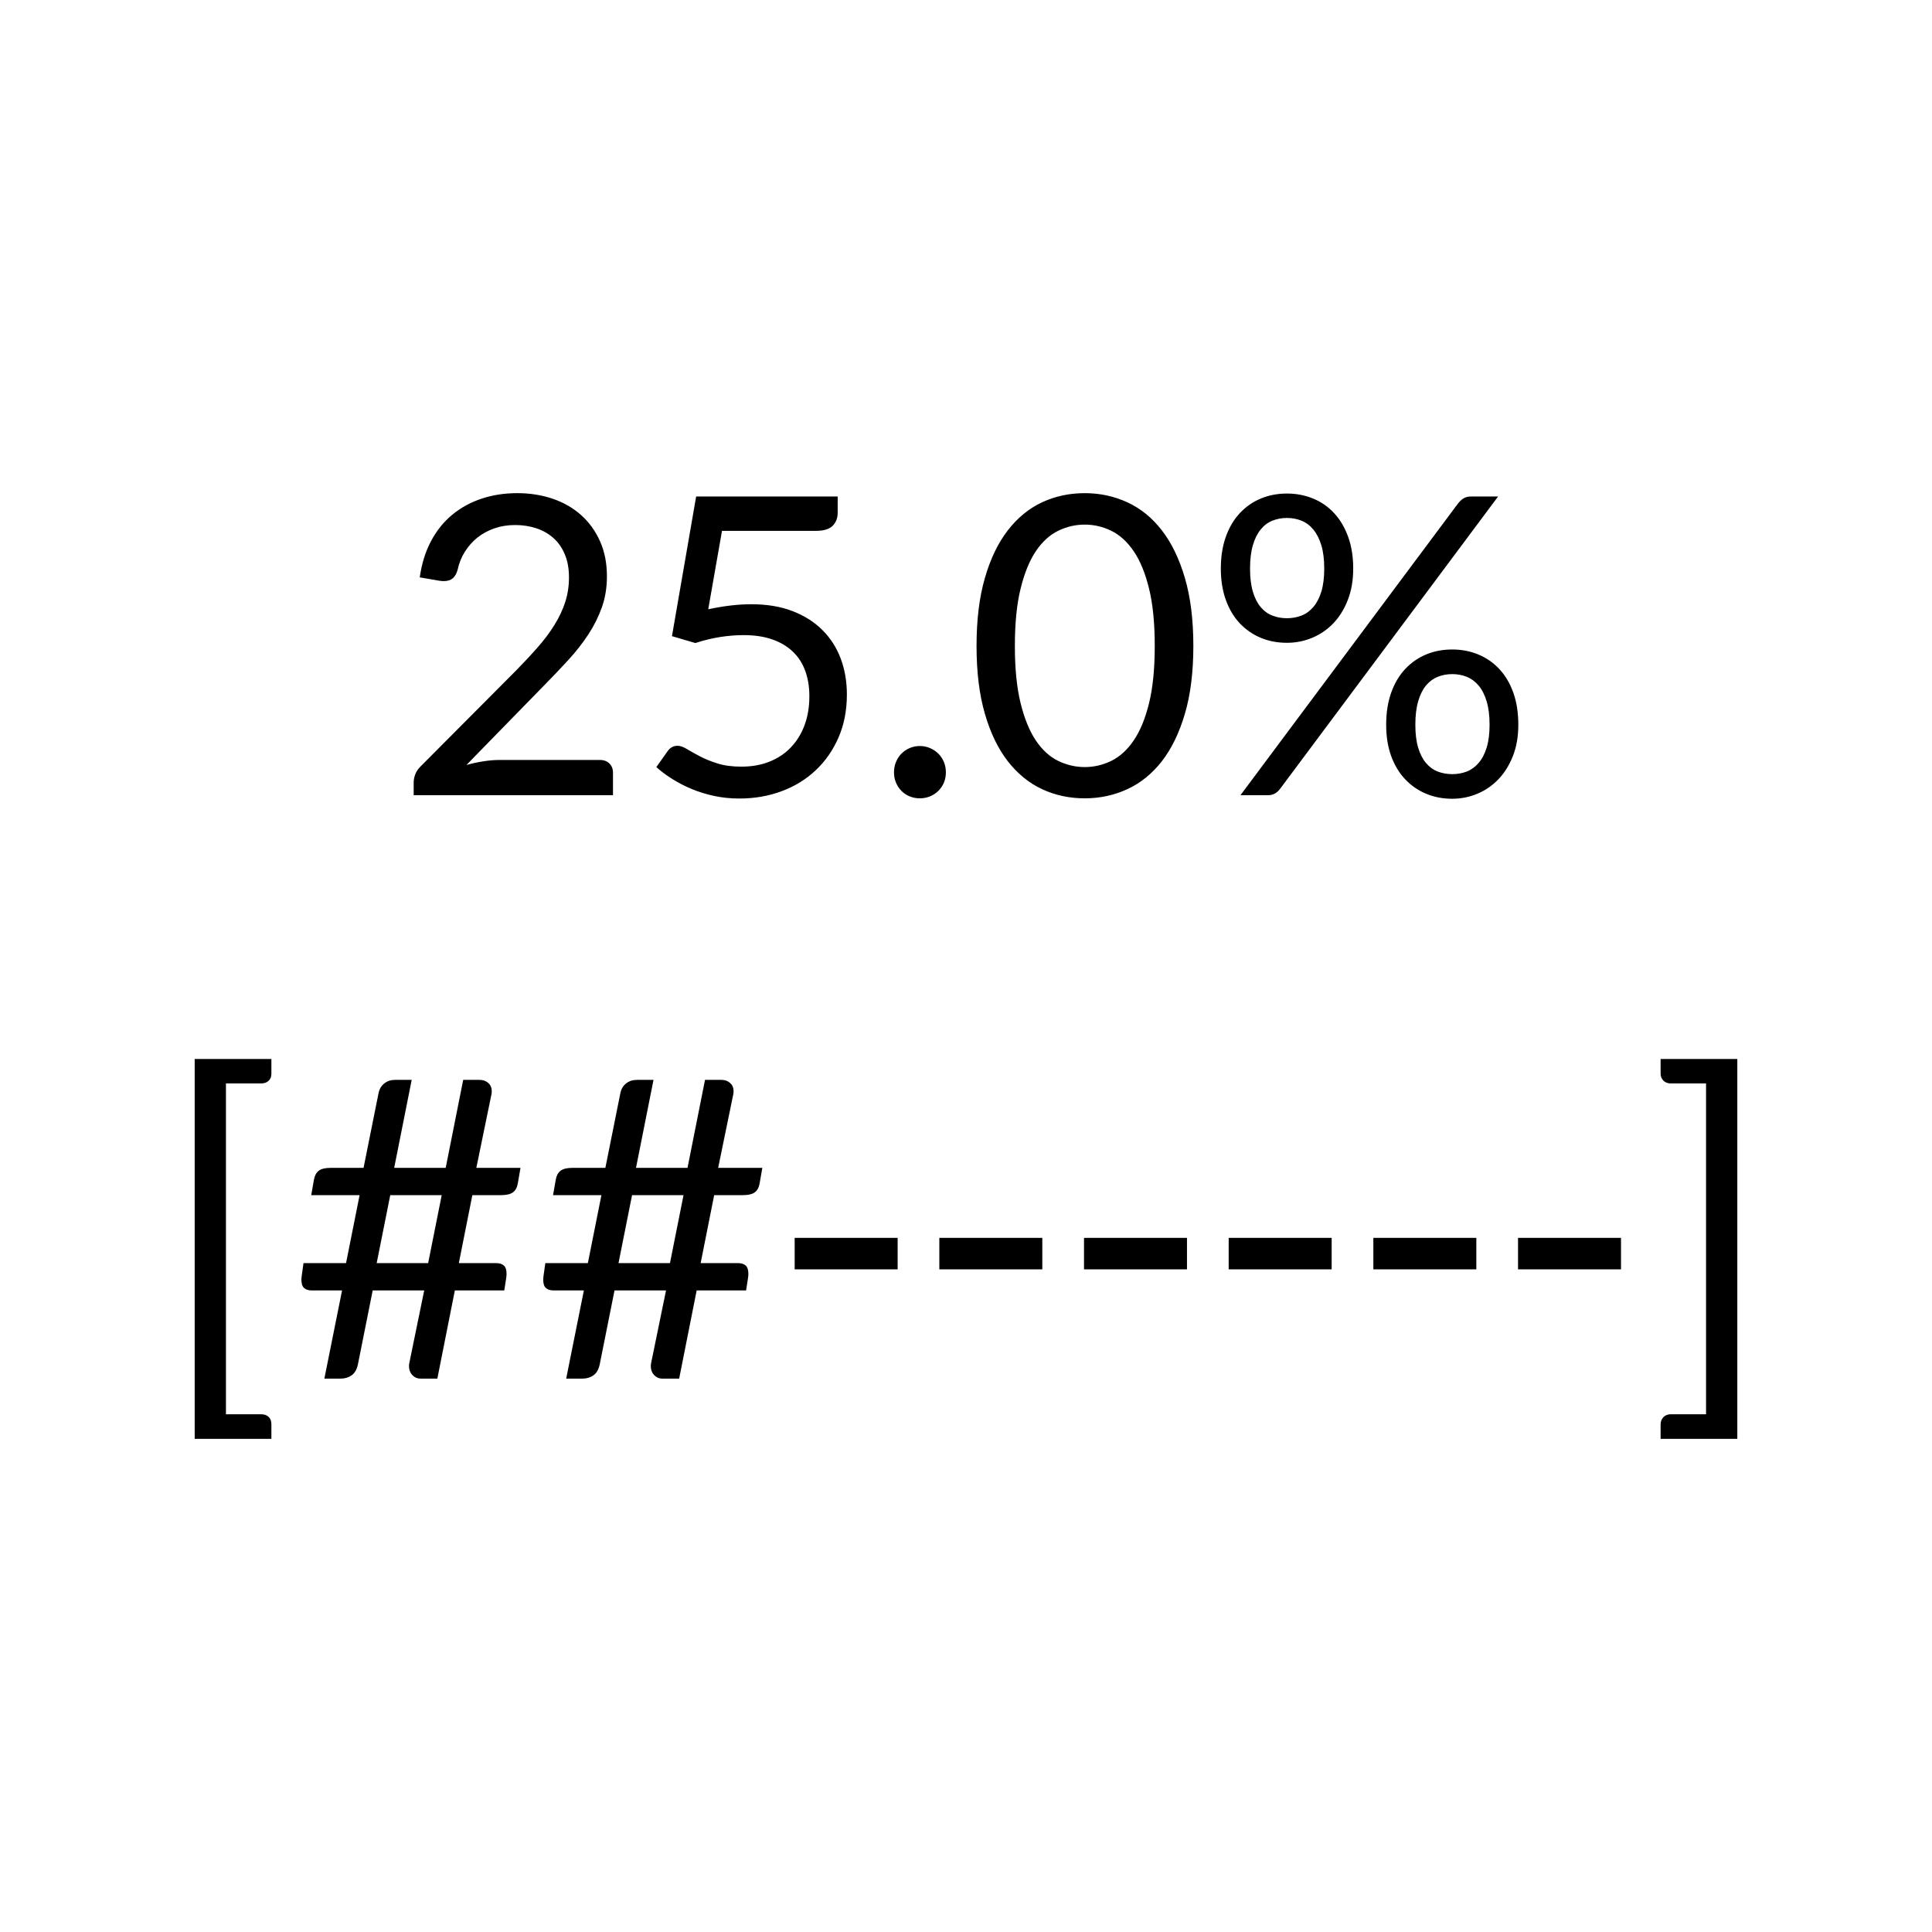 <?xml version="1.0" encoding="utf-8"?>
<svg viewBox="0 0 500 500" xmlns="http://www.w3.org/2000/svg">
  <path d="M 70.235 372.372 L 50.385 372.372 L 50.385 274.072 L 70.235 274.072 L 70.235 277.852 C 70.235 278.645 69.995 279.265 69.515 279.712 C 69.028 280.165 68.388 280.392 67.595 280.392 L 58.475 280.392 L 58.475 366.012 L 67.595 366.012 C 68.388 366.012 69.028 366.235 69.515 366.682 C 69.995 367.129 70.235 367.769 70.235 368.602 L 70.235 372.372 Z M 130.505 333.962 L 117.715 333.962 L 113.185 356.782 L 108.815 356.782 C 107.988 356.782 107.285 356.475 106.705 355.862 C 106.132 355.255 105.845 354.465 105.845 353.492 C 105.845 353.345 105.855 353.209 105.875 353.082 C 105.895 352.962 105.922 352.812 105.955 352.632 L 109.785 333.962 L 96.455 333.962 L 92.625 353.112 C 92.338 354.445 91.792 355.389 90.985 355.942 C 90.172 356.502 89.245 356.782 88.205 356.782 L 83.945 356.782 L 88.525 333.962 L 80.655 333.962 C 79.828 333.962 79.178 333.755 78.705 333.342 C 78.238 332.929 78.005 332.219 78.005 331.212 C 78.005 331.032 78.015 330.832 78.035 330.612 C 78.055 330.399 78.082 330.185 78.115 329.972 L 78.545 326.892 L 89.555 326.892 L 93.065 309.302 L 80.545 309.302 L 81.245 305.312 C 81.425 304.272 81.838 303.499 82.485 302.992 C 83.132 302.492 84.158 302.242 85.565 302.242 L 94.085 302.242 L 97.965 282.922 C 98.185 281.842 98.682 280.999 99.455 280.392 C 100.228 279.779 101.155 279.472 102.235 279.472 L 106.545 279.472 L 102.015 302.242 L 115.345 302.242 L 119.875 279.472 L 124.135 279.472 C 125.035 279.472 125.782 279.742 126.375 280.282 C 126.968 280.822 127.265 281.522 127.265 282.382 C 127.265 282.669 127.248 282.902 127.215 283.082 L 123.275 302.242 L 134.705 302.242 L 134.005 306.282 C 133.825 307.329 133.405 308.095 132.745 308.582 C 132.078 309.062 131.062 309.302 129.695 309.302 L 122.245 309.302 L 118.745 326.892 L 128.395 326.892 C 129.262 326.892 129.928 327.099 130.395 327.512 C 130.862 327.925 131.095 328.655 131.095 329.702 C 131.095 329.882 131.085 330.069 131.065 330.262 C 131.052 330.462 131.025 330.669 130.985 330.882 L 130.505 333.962 Z M 100.995 309.302 L 97.485 326.892 L 110.805 326.892 L 114.315 309.302 L 100.995 309.302 Z M 193.087 333.962 L 180.297 333.962 L 175.767 356.782 L 171.397 356.782 C 170.57 356.782 169.867 356.475 169.287 355.862 C 168.713 355.255 168.427 354.465 168.427 353.492 C 168.427 353.345 168.437 353.209 168.457 353.082 C 168.477 352.962 168.503 352.812 168.537 352.632 L 172.367 333.962 L 159.037 333.962 L 155.207 353.112 C 154.92 354.445 154.373 355.389 153.567 355.942 C 152.753 356.502 151.827 356.782 150.787 356.782 L 146.527 356.782 L 151.107 333.962 L 143.237 333.962 C 142.41 333.962 141.76 333.755 141.287 333.342 C 140.82 332.929 140.587 332.219 140.587 331.212 C 140.587 331.032 140.597 330.832 140.617 330.612 C 140.637 330.399 140.663 330.185 140.697 329.972 L 141.127 326.892 L 152.137 326.892 L 155.647 309.302 L 143.127 309.302 L 143.827 305.312 C 144.007 304.272 144.42 303.499 145.067 302.992 C 145.713 302.492 146.74 302.242 148.147 302.242 L 156.667 302.242 L 160.547 282.922 C 160.767 281.842 161.263 280.999 162.037 280.392 C 162.81 279.779 163.737 279.472 164.817 279.472 L 169.127 279.472 L 164.597 302.242 L 177.927 302.242 L 182.457 279.472 L 186.717 279.472 C 187.617 279.472 188.363 279.742 188.957 280.282 C 189.55 280.822 189.847 281.522 189.847 282.382 C 189.847 282.669 189.83 282.902 189.797 283.082 L 185.857 302.242 L 197.287 302.242 L 196.587 306.282 C 196.407 307.329 195.987 308.095 195.327 308.582 C 194.66 309.062 193.643 309.302 192.277 309.302 L 184.827 309.302 L 181.327 326.892 L 190.977 326.892 C 191.843 326.892 192.51 327.099 192.977 327.512 C 193.443 327.925 193.677 328.655 193.677 329.702 C 193.677 329.882 193.667 330.069 193.647 330.262 C 193.633 330.462 193.607 330.669 193.567 330.882 L 193.087 333.962 Z M 163.577 309.302 L 160.067 326.892 L 173.387 326.892 L 176.897 309.302 L 163.577 309.302 Z M 205.659 328.512 L 205.659 320.362 L 232.309 320.362 L 232.309 328.512 L 205.659 328.512 Z M 243.1 328.512 L 243.1 320.362 L 269.75 320.362 L 269.75 328.512 L 243.1 328.512 Z M 280.541 328.512 L 280.541 320.362 L 307.191 320.362 L 307.191 328.512 L 280.541 328.512 Z M 317.982 328.512 L 317.982 320.362 L 344.632 320.362 L 344.632 328.512 L 317.982 328.512 Z M 355.423 328.512 L 355.423 320.362 L 382.073 320.362 L 382.073 328.512 L 355.423 328.512 Z M 392.865 328.512 L 392.865 320.362 L 419.515 320.362 L 419.515 328.512 L 392.865 328.512 Z M 429.766 372.372 L 429.766 368.602 C 429.766 367.882 430.006 367.269 430.486 366.762 C 430.972 366.262 431.612 366.012 432.406 366.012 L 441.526 366.012 L 441.526 280.392 L 432.406 280.392 C 431.612 280.392 430.972 280.149 430.486 279.662 C 430.006 279.175 429.766 278.572 429.766 277.852 L 429.766 274.072 L 449.616 274.072 L 449.616 372.372 L 429.766 372.372 Z" style="white-space: pre;"/>
  <path d="M 133.87 127.627 C 137.143 127.627 140.203 128.11 143.05 129.077 C 145.89 130.05 148.343 131.464 150.41 133.317 C 152.477 135.17 154.103 137.427 155.29 140.087 C 156.477 142.747 157.07 145.767 157.07 149.147 C 157.07 152.027 156.64 154.69 155.78 157.137 C 154.913 159.584 153.743 161.93 152.27 164.177 C 150.797 166.424 149.097 168.6 147.17 170.707 C 145.25 172.807 143.21 174.954 141.05 177.147 L 120.71 197.977 C 122.15 197.577 123.607 197.26 125.08 197.027 C 126.553 196.794 127.973 196.677 129.34 196.677 L 155.24 196.677 C 156.28 196.677 157.107 196.984 157.72 197.597 C 158.333 198.21 158.64 199 158.64 199.967 L 158.64 205.797 L 107.06 205.797 L 107.06 202.507 C 107.06 201.82 107.197 201.117 107.47 200.397 C 107.737 199.684 108.177 199.02 108.79 198.407 L 133.55 173.537 C 135.603 171.45 137.473 169.444 139.16 167.517 C 140.853 165.597 142.3 163.664 143.5 161.717 C 144.707 159.777 145.633 157.81 146.28 155.817 C 146.927 153.817 147.25 151.684 147.25 149.417 C 147.25 147.15 146.89 145.164 146.17 143.457 C 145.457 141.75 144.47 140.34 143.21 139.227 C 141.95 138.107 140.473 137.27 138.78 136.717 C 137.093 136.157 135.277 135.877 133.33 135.877 C 131.39 135.877 129.593 136.164 127.94 136.737 C 126.287 137.317 124.82 138.117 123.54 139.137 C 122.267 140.164 121.19 141.38 120.31 142.787 C 119.423 144.187 118.8 145.734 118.44 147.427 C 118.153 148.467 117.723 149.22 117.15 149.687 C 116.577 150.154 115.82 150.387 114.88 150.387 C 114.7 150.387 114.513 150.38 114.32 150.367 C 114.12 150.347 113.893 150.32 113.64 150.287 L 108.63 149.417 C 109.13 145.897 110.1 142.777 111.54 140.057 C 112.98 137.344 114.803 135.07 117.01 133.237 C 119.223 131.404 121.76 130.01 124.62 129.057 C 127.48 128.104 130.563 127.627 133.87 127.627 Z M 216.792 128.487 L 216.792 132.697 C 216.792 134.064 216.362 135.187 215.502 136.067 C 214.635 136.947 213.179 137.387 211.132 137.387 L 186.852 137.387 L 183.292 157.677 C 187.319 156.81 191.042 156.377 194.462 156.377 C 198.489 156.377 202.039 156.97 205.112 158.157 C 208.192 159.344 210.772 160.98 212.852 163.067 C 214.939 165.154 216.515 167.617 217.582 170.457 C 218.642 173.297 219.172 176.39 219.172 179.737 C 219.172 183.837 218.452 187.544 217.012 190.857 C 215.572 194.164 213.602 196.994 211.102 199.347 C 208.602 201.707 205.662 203.514 202.282 204.767 C 198.902 206.027 195.252 206.657 191.332 206.657 C 189.065 206.657 186.889 206.434 184.802 205.987 C 182.715 205.534 180.772 204.93 178.972 204.177 C 177.179 203.424 175.509 202.56 173.962 201.587 C 172.415 200.62 171.049 199.597 169.862 198.517 L 172.772 194.417 C 173.419 193.477 174.282 193.007 175.362 193.007 C 176.042 193.007 176.842 193.287 177.762 193.847 C 178.682 194.407 179.789 195.027 181.082 195.707 C 182.375 196.394 183.895 197.014 185.642 197.567 C 187.382 198.127 189.459 198.407 191.872 198.407 C 194.565 198.407 196.992 197.974 199.152 197.107 C 201.312 196.247 203.155 195.017 204.682 193.417 C 206.209 191.817 207.389 189.9 208.222 187.667 C 209.049 185.44 209.462 182.94 209.462 180.167 C 209.462 177.76 209.109 175.587 208.402 173.647 C 207.702 171.7 206.642 170.044 205.222 168.677 C 203.802 167.31 202.032 166.25 199.912 165.497 C 197.785 164.744 195.302 164.367 192.462 164.367 C 190.522 164.367 188.509 164.527 186.422 164.847 C 184.335 165.174 182.179 165.697 179.952 166.417 L 173.902 164.637 L 180.162 128.487 L 216.792 128.487 Z M 231.364 199.867 C 231.364 198.927 231.534 198.044 231.874 197.217 C 232.214 196.39 232.68 195.67 233.274 195.057 C 233.867 194.45 234.577 193.967 235.404 193.607 C 236.23 193.247 237.114 193.067 238.054 193.067 C 238.987 193.067 239.867 193.247 240.694 193.607 C 241.52 193.967 242.24 194.45 242.854 195.057 C 243.467 195.67 243.944 196.39 244.284 197.217 C 244.624 198.044 244.794 198.927 244.794 199.867 C 244.794 200.834 244.624 201.724 244.284 202.537 C 243.944 203.344 243.467 204.054 242.854 204.667 C 242.24 205.274 241.52 205.75 240.694 206.097 C 239.867 206.437 238.987 206.607 238.054 206.607 C 237.114 206.607 236.23 206.437 235.404 206.097 C 234.577 205.75 233.867 205.274 233.274 204.667 C 232.68 204.054 232.214 203.344 231.874 202.537 C 231.534 201.724 231.364 200.834 231.364 199.867 Z M 308.838 167.167 C 308.838 173.927 308.108 179.78 306.648 184.727 C 305.195 189.674 303.208 193.767 300.688 197.007 C 298.168 200.24 295.192 202.65 291.758 204.237 C 288.325 205.817 284.648 206.607 280.728 206.607 C 276.768 206.607 273.088 205.817 269.688 204.237 C 266.295 202.65 263.338 200.24 260.818 197.007 C 258.298 193.767 256.322 189.674 254.888 184.727 C 253.448 179.78 252.728 173.927 252.728 167.167 C 252.728 160.407 253.448 154.544 254.888 149.577 C 256.322 144.617 258.298 140.51 260.818 137.257 C 263.338 133.997 266.295 131.577 269.688 129.997 C 273.088 128.417 276.768 127.627 280.728 127.627 C 284.648 127.627 288.325 128.417 291.758 129.997 C 295.192 131.577 298.168 133.997 300.688 137.257 C 303.208 140.51 305.195 144.617 306.648 149.577 C 308.108 154.544 308.838 160.407 308.838 167.167 Z M 298.848 167.167 C 298.848 161.267 298.355 156.314 297.368 152.307 C 296.382 148.294 295.052 145.064 293.378 142.617 C 291.705 140.177 289.772 138.424 287.578 137.357 C 285.385 136.297 283.102 135.767 280.728 135.767 C 278.355 135.767 276.072 136.297 273.878 137.357 C 271.678 138.424 269.752 140.177 268.098 142.617 C 266.445 145.064 265.125 148.294 264.138 152.307 C 263.145 156.314 262.648 161.267 262.648 167.167 C 262.648 173.067 263.145 178.014 264.138 182.007 C 265.125 186 266.445 189.22 268.098 191.667 C 269.752 194.107 271.678 195.86 273.878 196.927 C 276.072 197.987 278.355 198.517 280.728 198.517 C 283.102 198.517 285.385 197.987 287.578 196.927 C 289.772 195.86 291.705 194.107 293.378 191.667 C 295.052 189.22 296.382 186 297.368 182.007 C 298.355 178.014 298.848 173.067 298.848 167.167 Z M 350.21 147.157 C 350.21 150.177 349.744 152.884 348.81 155.277 C 347.877 157.664 346.627 159.677 345.06 161.317 C 343.494 162.95 341.667 164.2 339.58 165.067 C 337.5 165.927 335.327 166.357 333.06 166.357 C 330.614 166.357 328.357 165.927 326.29 165.067 C 324.217 164.2 322.407 162.95 320.86 161.317 C 319.314 159.677 318.11 157.664 317.25 155.277 C 316.384 152.884 315.95 150.177 315.95 147.157 C 315.95 144.064 316.384 141.31 317.25 138.897 C 318.11 136.49 319.314 134.46 320.86 132.807 C 322.407 131.147 324.217 129.887 326.29 129.027 C 328.357 128.16 330.614 127.727 333.06 127.727 C 335.467 127.727 337.724 128.16 339.83 129.027 C 341.93 129.887 343.747 131.147 345.28 132.807 C 346.807 134.46 348.01 136.49 348.89 138.897 C 349.77 141.31 350.21 144.064 350.21 147.157 Z M 342.71 147.157 C 342.71 144.784 342.46 142.767 341.96 141.107 C 341.454 139.454 340.76 138.097 339.88 137.037 C 339 135.977 337.977 135.214 336.81 134.747 C 335.637 134.28 334.387 134.047 333.06 134.047 C 331.727 134.047 330.477 134.28 329.31 134.747 C 328.137 135.214 327.12 135.977 326.26 137.037 C 325.394 138.097 324.72 139.454 324.24 141.107 C 323.754 142.767 323.51 144.784 323.51 147.157 C 323.51 149.49 323.754 151.477 324.24 153.117 C 324.72 154.75 325.394 156.08 326.26 157.107 C 327.12 158.134 328.137 158.87 329.31 159.317 C 330.477 159.77 331.727 159.997 333.06 159.997 C 334.387 159.997 335.637 159.77 336.81 159.317 C 337.977 158.87 339 158.134 339.88 157.107 C 340.76 156.08 341.454 154.75 341.96 153.117 C 342.46 151.477 342.71 149.49 342.71 147.157 Z M 321.03 205.797 L 377.24 130.427 C 377.707 129.814 378.204 129.337 378.73 128.997 C 379.25 128.657 379.94 128.487 380.8 128.487 L 387.71 128.487 L 331.22 204.237 C 330.86 204.704 330.43 205.08 329.93 205.367 C 329.424 205.654 328.83 205.797 328.15 205.797 L 321.03 205.797 Z M 392.94 187.557 C 392.94 190.584 392.474 193.284 391.54 195.657 C 390.607 198.03 389.357 200.034 387.79 201.667 C 386.224 203.307 384.407 204.557 382.34 205.417 C 380.274 206.284 378.107 206.717 375.84 206.717 C 373.394 206.717 371.137 206.284 369.07 205.417 C 367.004 204.557 365.197 203.307 363.65 201.667 C 362.104 200.034 360.897 198.03 360.03 195.657 C 359.17 193.284 358.74 190.584 358.74 187.557 C 358.74 184.47 359.17 181.71 360.03 179.277 C 360.897 176.85 362.104 174.81 363.65 173.157 C 365.197 171.504 367.004 170.244 369.07 169.377 C 371.137 168.517 373.394 168.087 375.84 168.087 C 378.247 168.087 380.494 168.517 382.58 169.377 C 384.667 170.244 386.484 171.504 388.03 173.157 C 389.577 174.81 390.784 176.85 391.65 179.277 C 392.51 181.71 392.94 184.47 392.94 187.557 Z M 385.5 187.557 C 385.5 185.184 385.247 183.164 384.74 181.497 C 384.24 179.824 383.547 178.464 382.66 177.417 C 381.78 176.377 380.757 175.624 379.59 175.157 C 378.424 174.69 377.174 174.457 375.84 174.457 C 374.507 174.457 373.257 174.69 372.09 175.157 C 370.924 175.624 369.907 176.377 369.04 177.417 C 368.18 178.464 367.507 179.824 367.02 181.497 C 366.534 183.164 366.29 185.184 366.29 187.557 C 366.29 189.897 366.534 191.877 367.02 193.497 C 367.507 195.117 368.18 196.437 369.04 197.457 C 369.907 198.484 370.924 199.224 372.09 199.677 C 373.257 200.124 374.507 200.347 375.84 200.347 C 377.174 200.347 378.424 200.124 379.59 199.677 C 380.757 199.224 381.78 198.484 382.66 197.457 C 383.547 196.437 384.24 195.117 384.74 193.497 C 385.247 191.877 385.5 189.897 385.5 187.557 Z" style="white-space: pre;"/>
</svg>